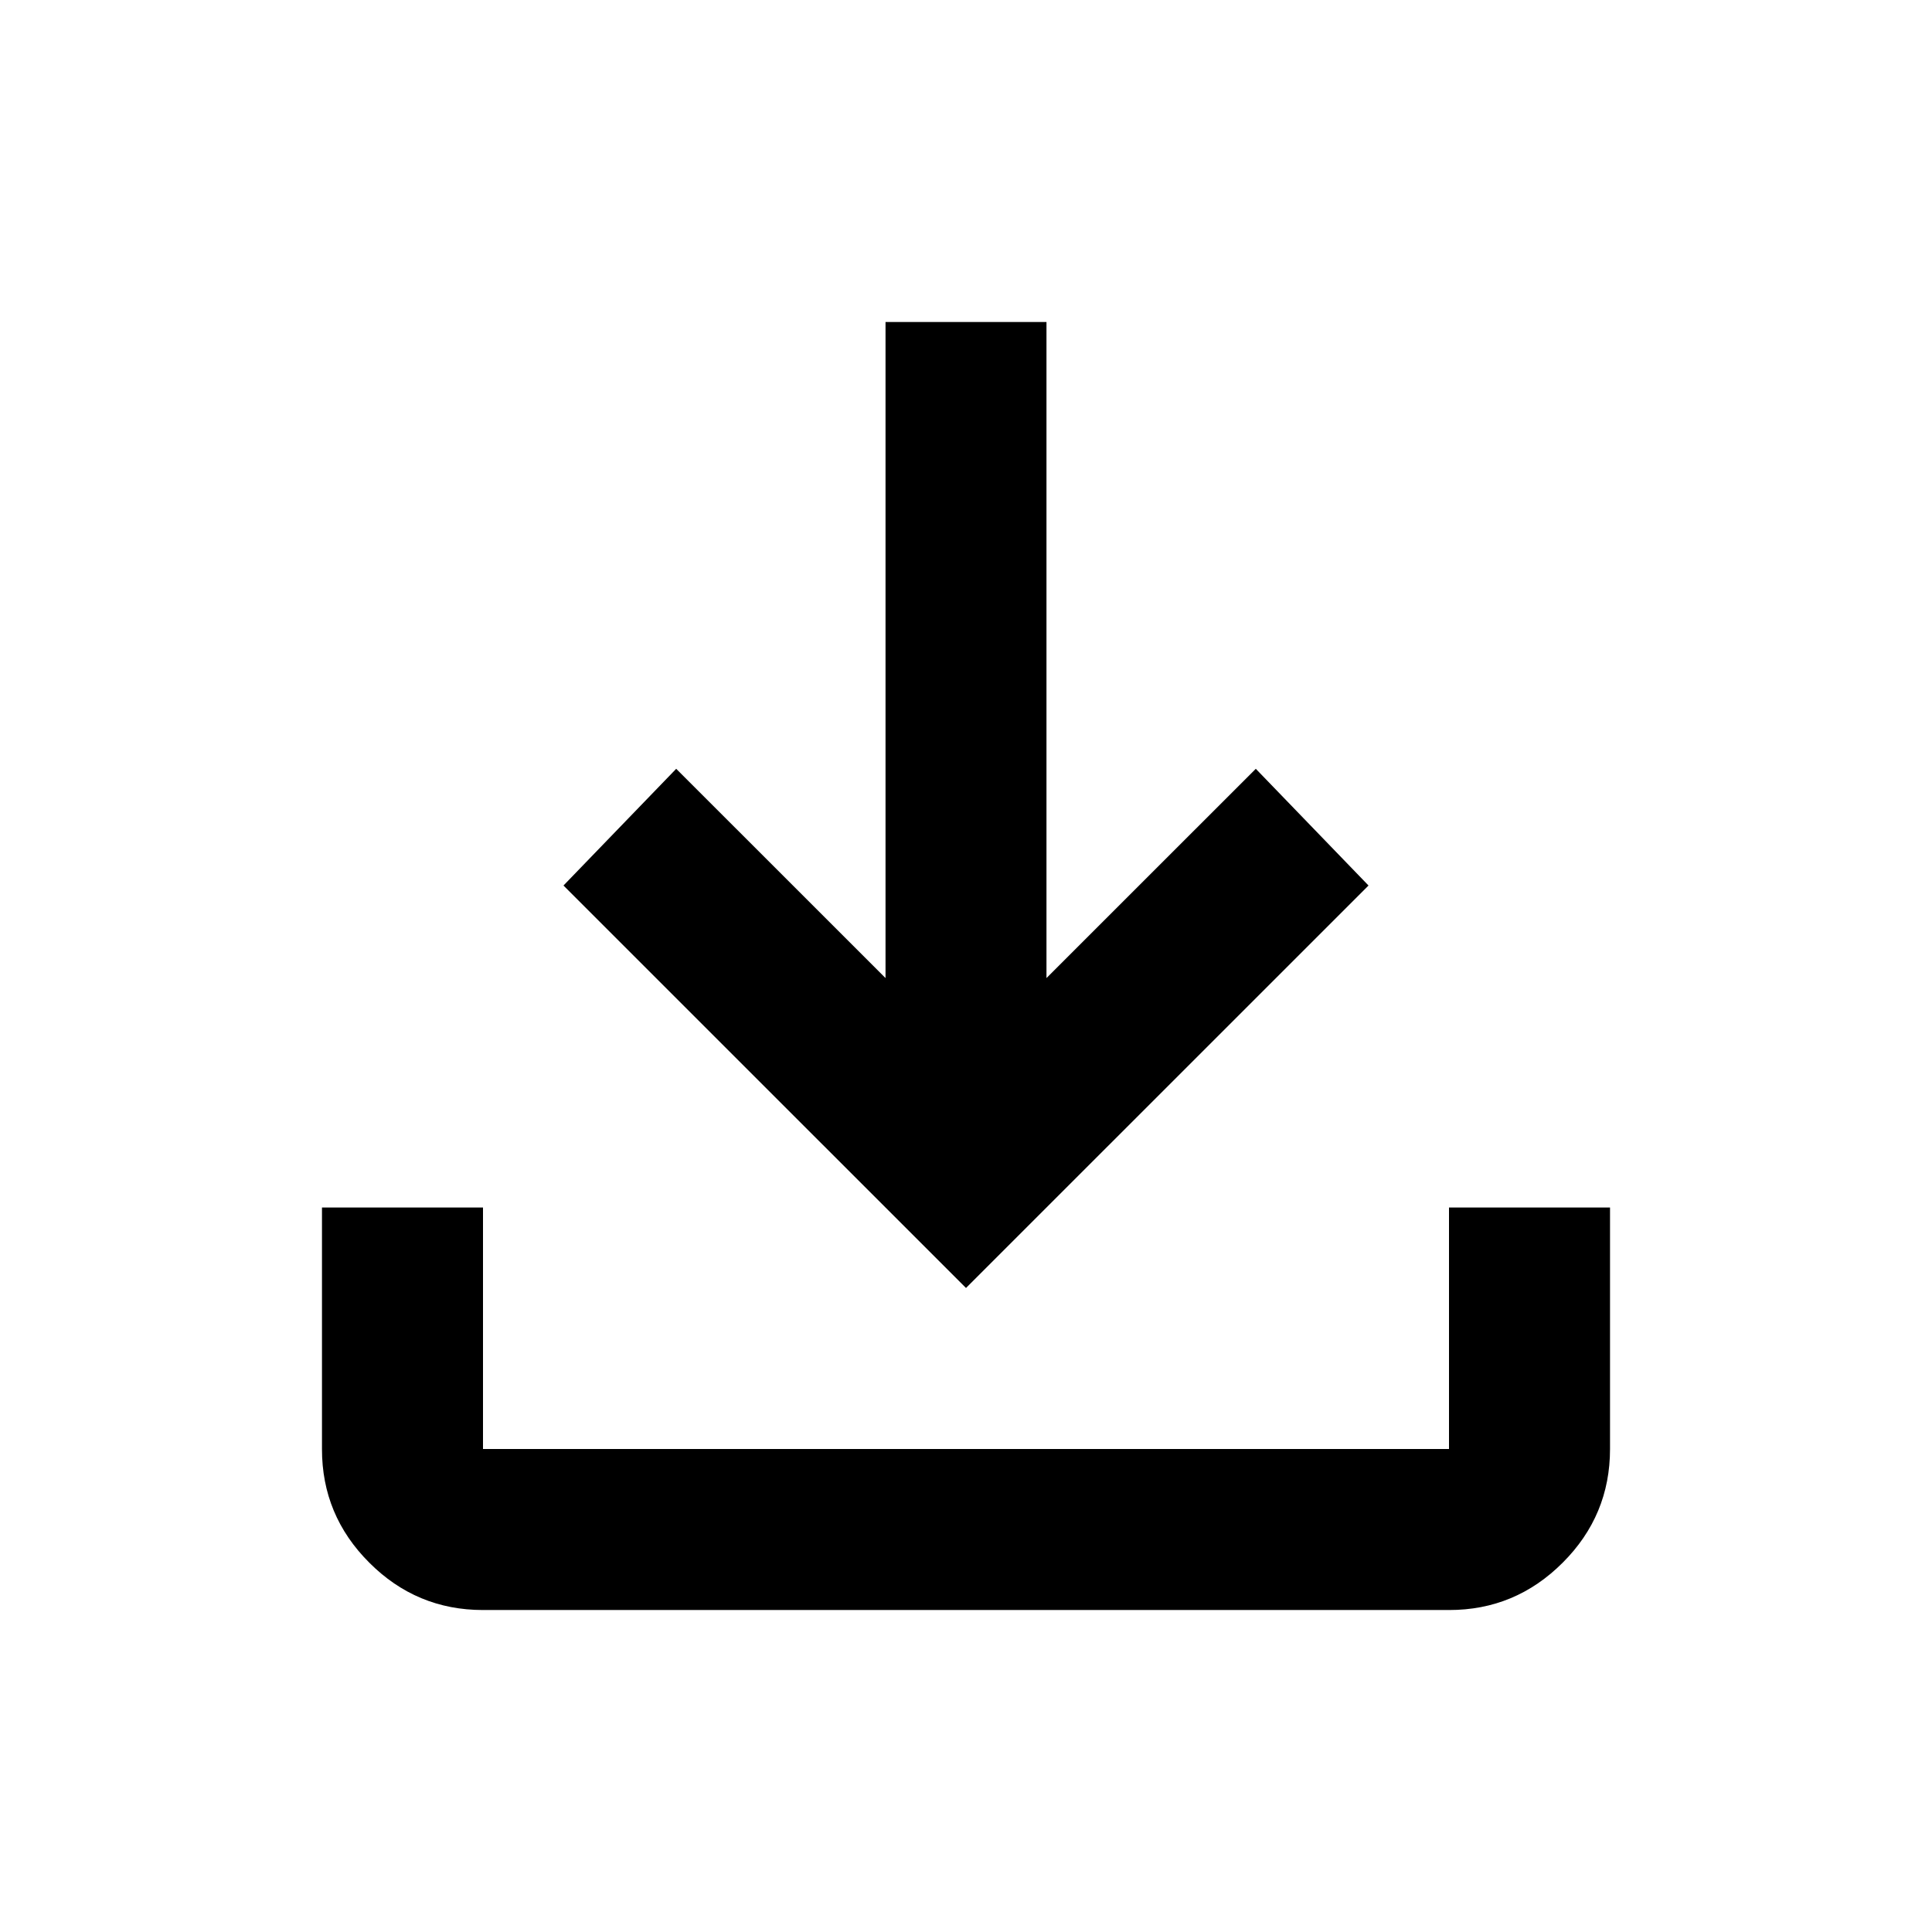 <svg width="29" height="29" viewBox="0 0 29 29" fill="none" xmlns="http://www.w3.org/2000/svg">
<path d="M7.25 24.167C6.585 24.167 6.016 23.93 5.543 23.456C5.069 22.983 4.832 22.414 4.833 21.75V18.125H7.25V21.75H21.75V18.125H24.167V21.75C24.167 22.415 23.93 22.984 23.456 23.457C22.982 23.931 22.414 24.168 21.75 24.167H7.25ZM14.5 19.333L8.458 13.292L10.15 11.54L13.292 14.681V4.833H15.708V14.681L18.85 11.54L20.542 13.292L14.5 19.333Z" fill="black"/>
</svg>
